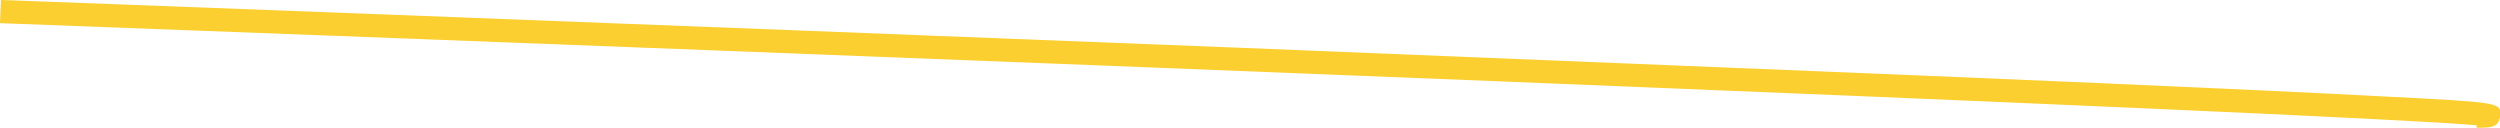<svg xmlns="http://www.w3.org/2000/svg" viewBox="0 0 168.39 8.61"><defs><style>.cls-1{fill:#fbcf2f;}</style></defs><g id="Layer_2" data-name="Layer 2"><g id="Layer_1-2" data-name="Layer 1"><path class="cls-1" d="M166.82,8.61V8.44C157.92,7.62,54.88,3.62,0,1.56L.06,0C.48,0,42.43,1.59,83.85,3.23c24.33,1,43.71,1.76,57.61,2.37,8.25.36,14.64.66,19,.89,8,.41,8,.41,7.94,1.29S167.62,8.59,166.82,8.61Z"/></g></g></svg>